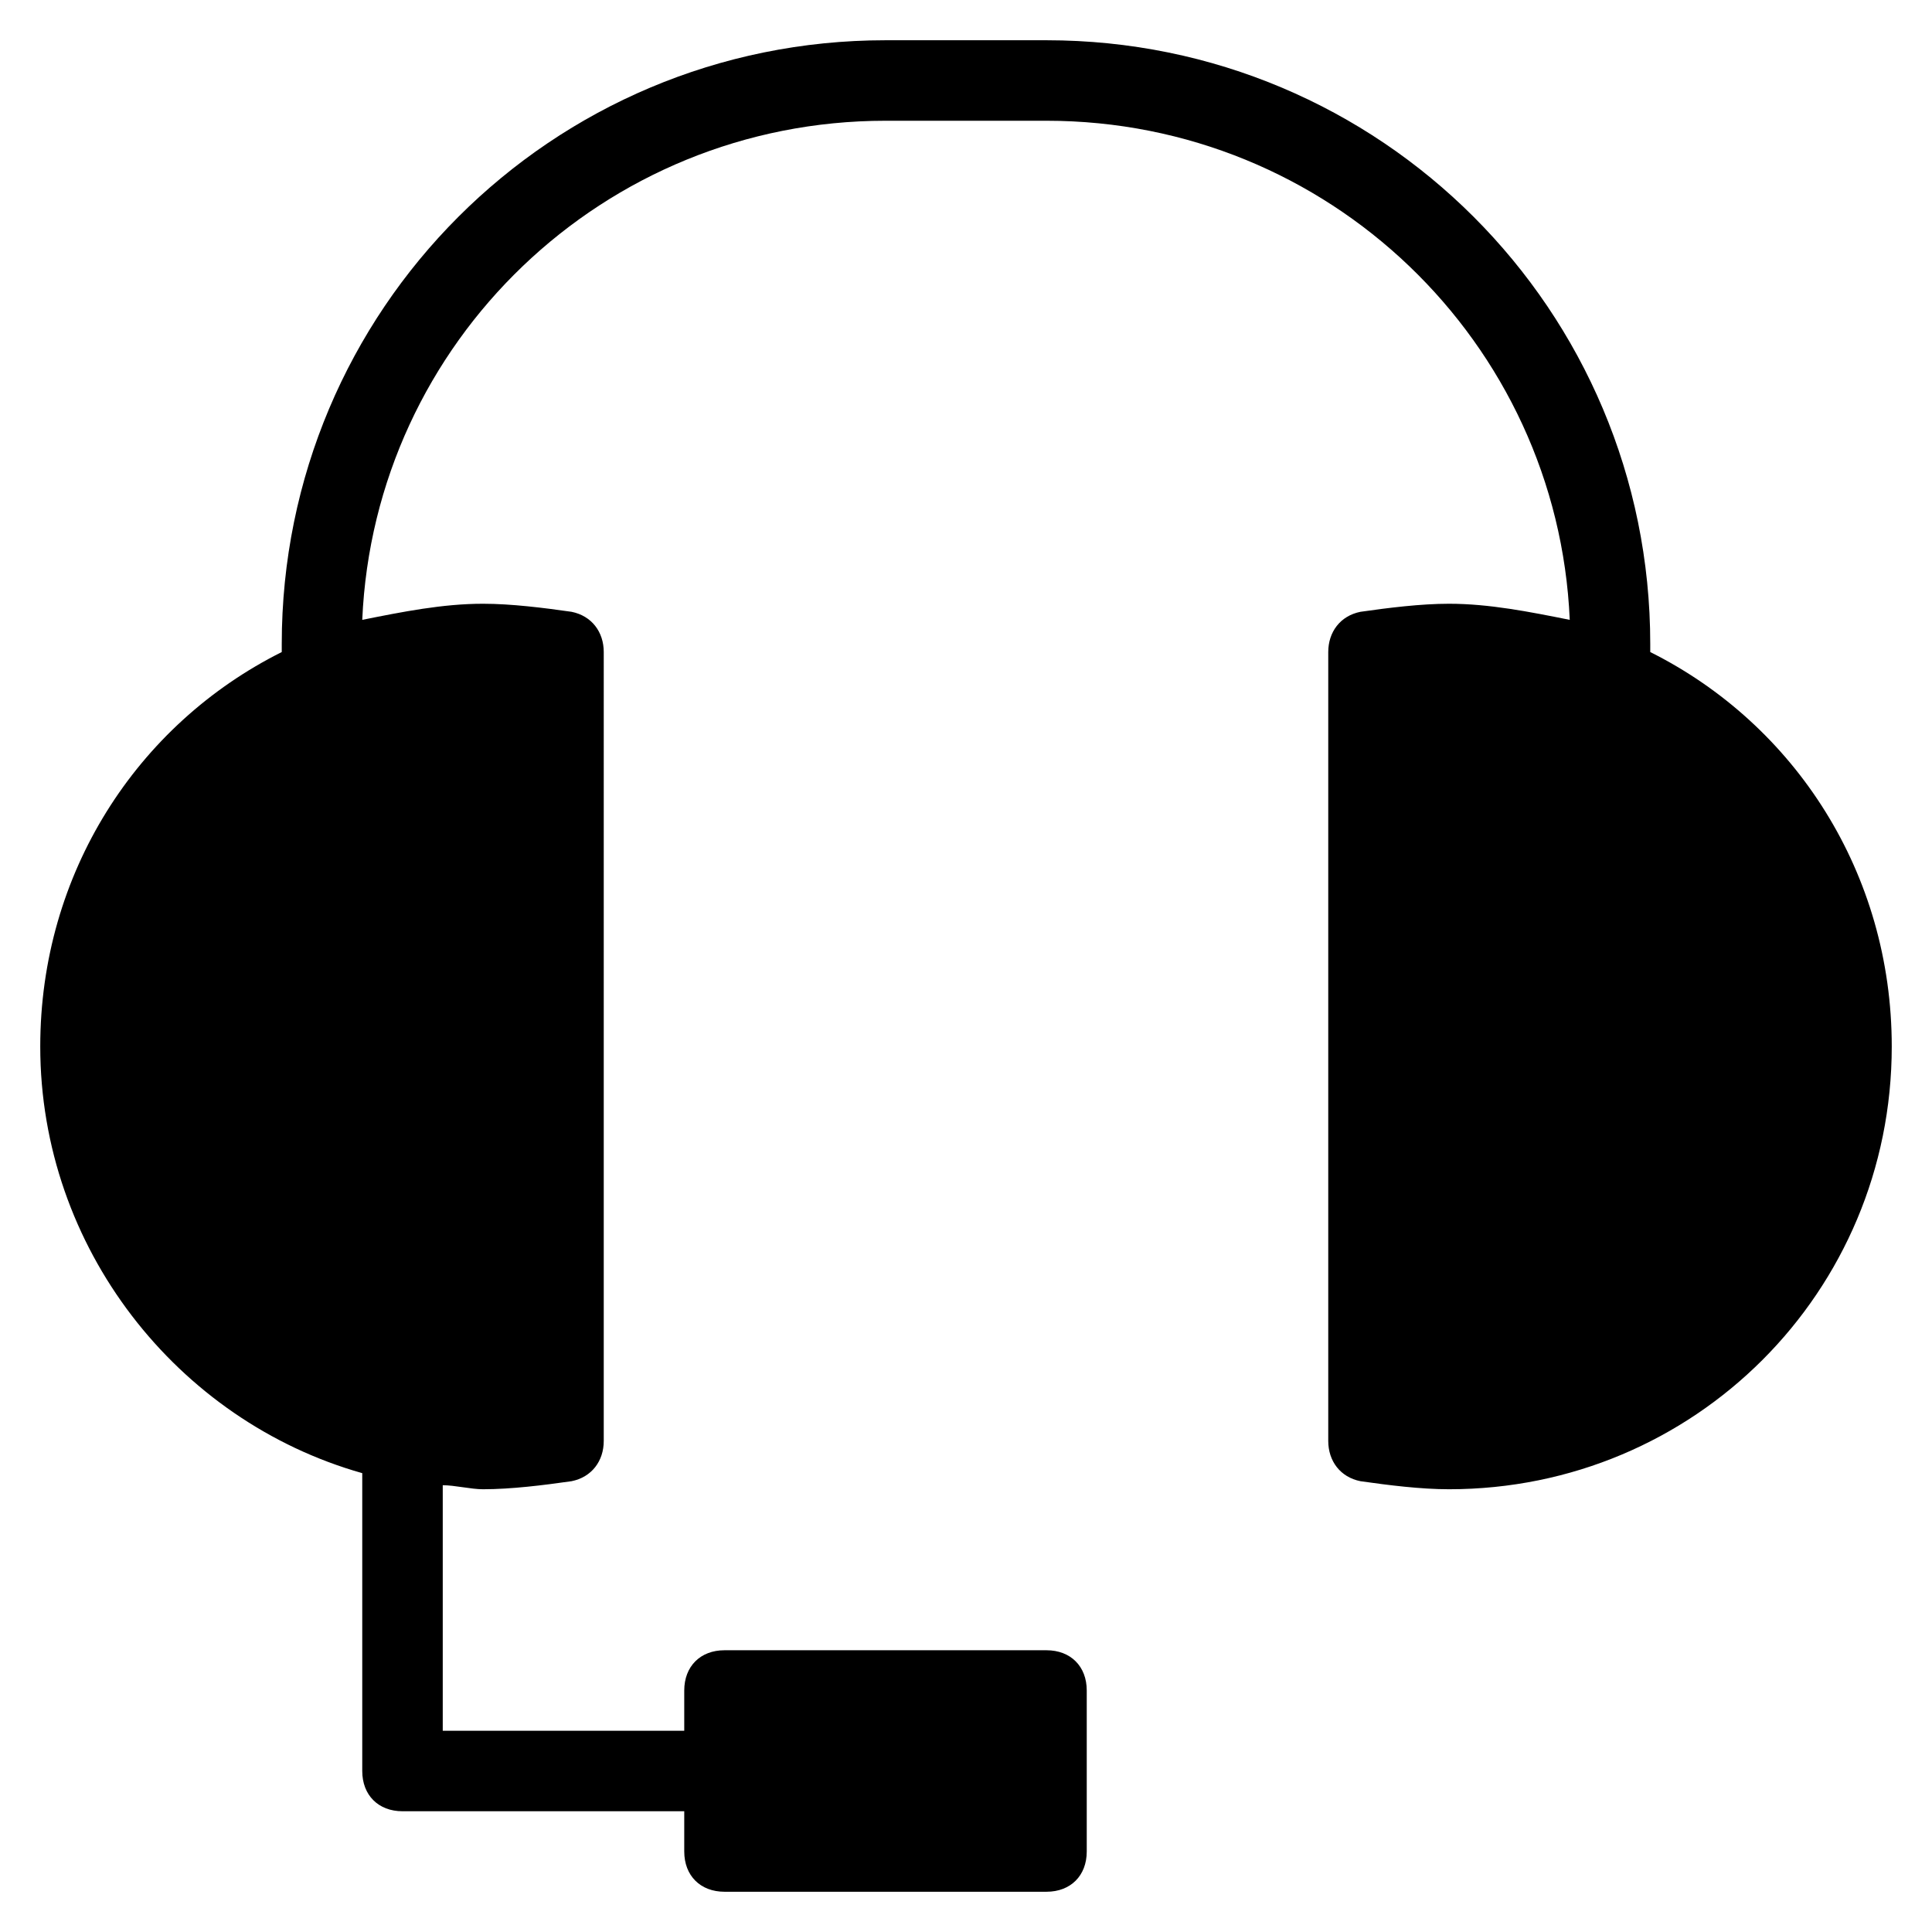 <?xml version="1.0" encoding="utf-8"?>
<!-- Generator: Adobe Illustrator 19.1.0, SVG Export Plug-In . SVG Version: 6.00 Build 0)  -->
<!DOCTYPE svg PUBLIC "-//W3C//DTD SVG 1.1//EN" "http://www.w3.org/Graphics/SVG/1.1/DTD/svg11.dtd">
<svg version="1.1" id="Layer_1" xmlns="http://www.w3.org/2000/svg" xmlns:xlink="http://www.w3.org/1999/xlink" x="0px" y="0px"
	 width="48px" height="48px" viewBox="0 0 48 48" enable-background="new 0 0 48 48" xml:space="preserve">
<path d="M41,16.2V16c0-8.3-6.7-15-15-15h-4C13.7,1,7,7.7,7,16v0.2C3.4,18,1,21.7,1,26c0,5,3.4,9.3,8,10.6V44c0,0.6,0.4,1,1,1h7v1
	c0,0.6,0.4,1,1,1h8c0.6,0,1-0.4,1-1v-4c0-0.6-0.4-1-1-1h-8c-0.6,0-1,0.4-1,1v1h-6v-6.1c0.3,0,0.7,0.1,1,0.1c0.7,0,1.5-0.1,2.2-0.2
	c0.5-0.1,0.8-0.5,0.8-1V16.2c0-0.5-0.3-0.9-0.8-1C13.5,15.1,12.7,15,12,15c-1,0-2,0.2-3,0.4C9.3,8.5,15,3,22,3h4
	c7,0,12.7,5.5,13,12.4C38,15.2,37,15,36,15c-0.7,0-1.5,0.1-2.2,0.2c-0.5,0.1-0.8,0.5-0.8,1v19.6c0,0.5,0.3,0.9,0.8,1
	c0.7,0.1,1.5,0.2,2.2,0.2c6.1,0,11-4.9,11-11C47,21.7,44.6,18,41,16.2z"/>
</svg>
